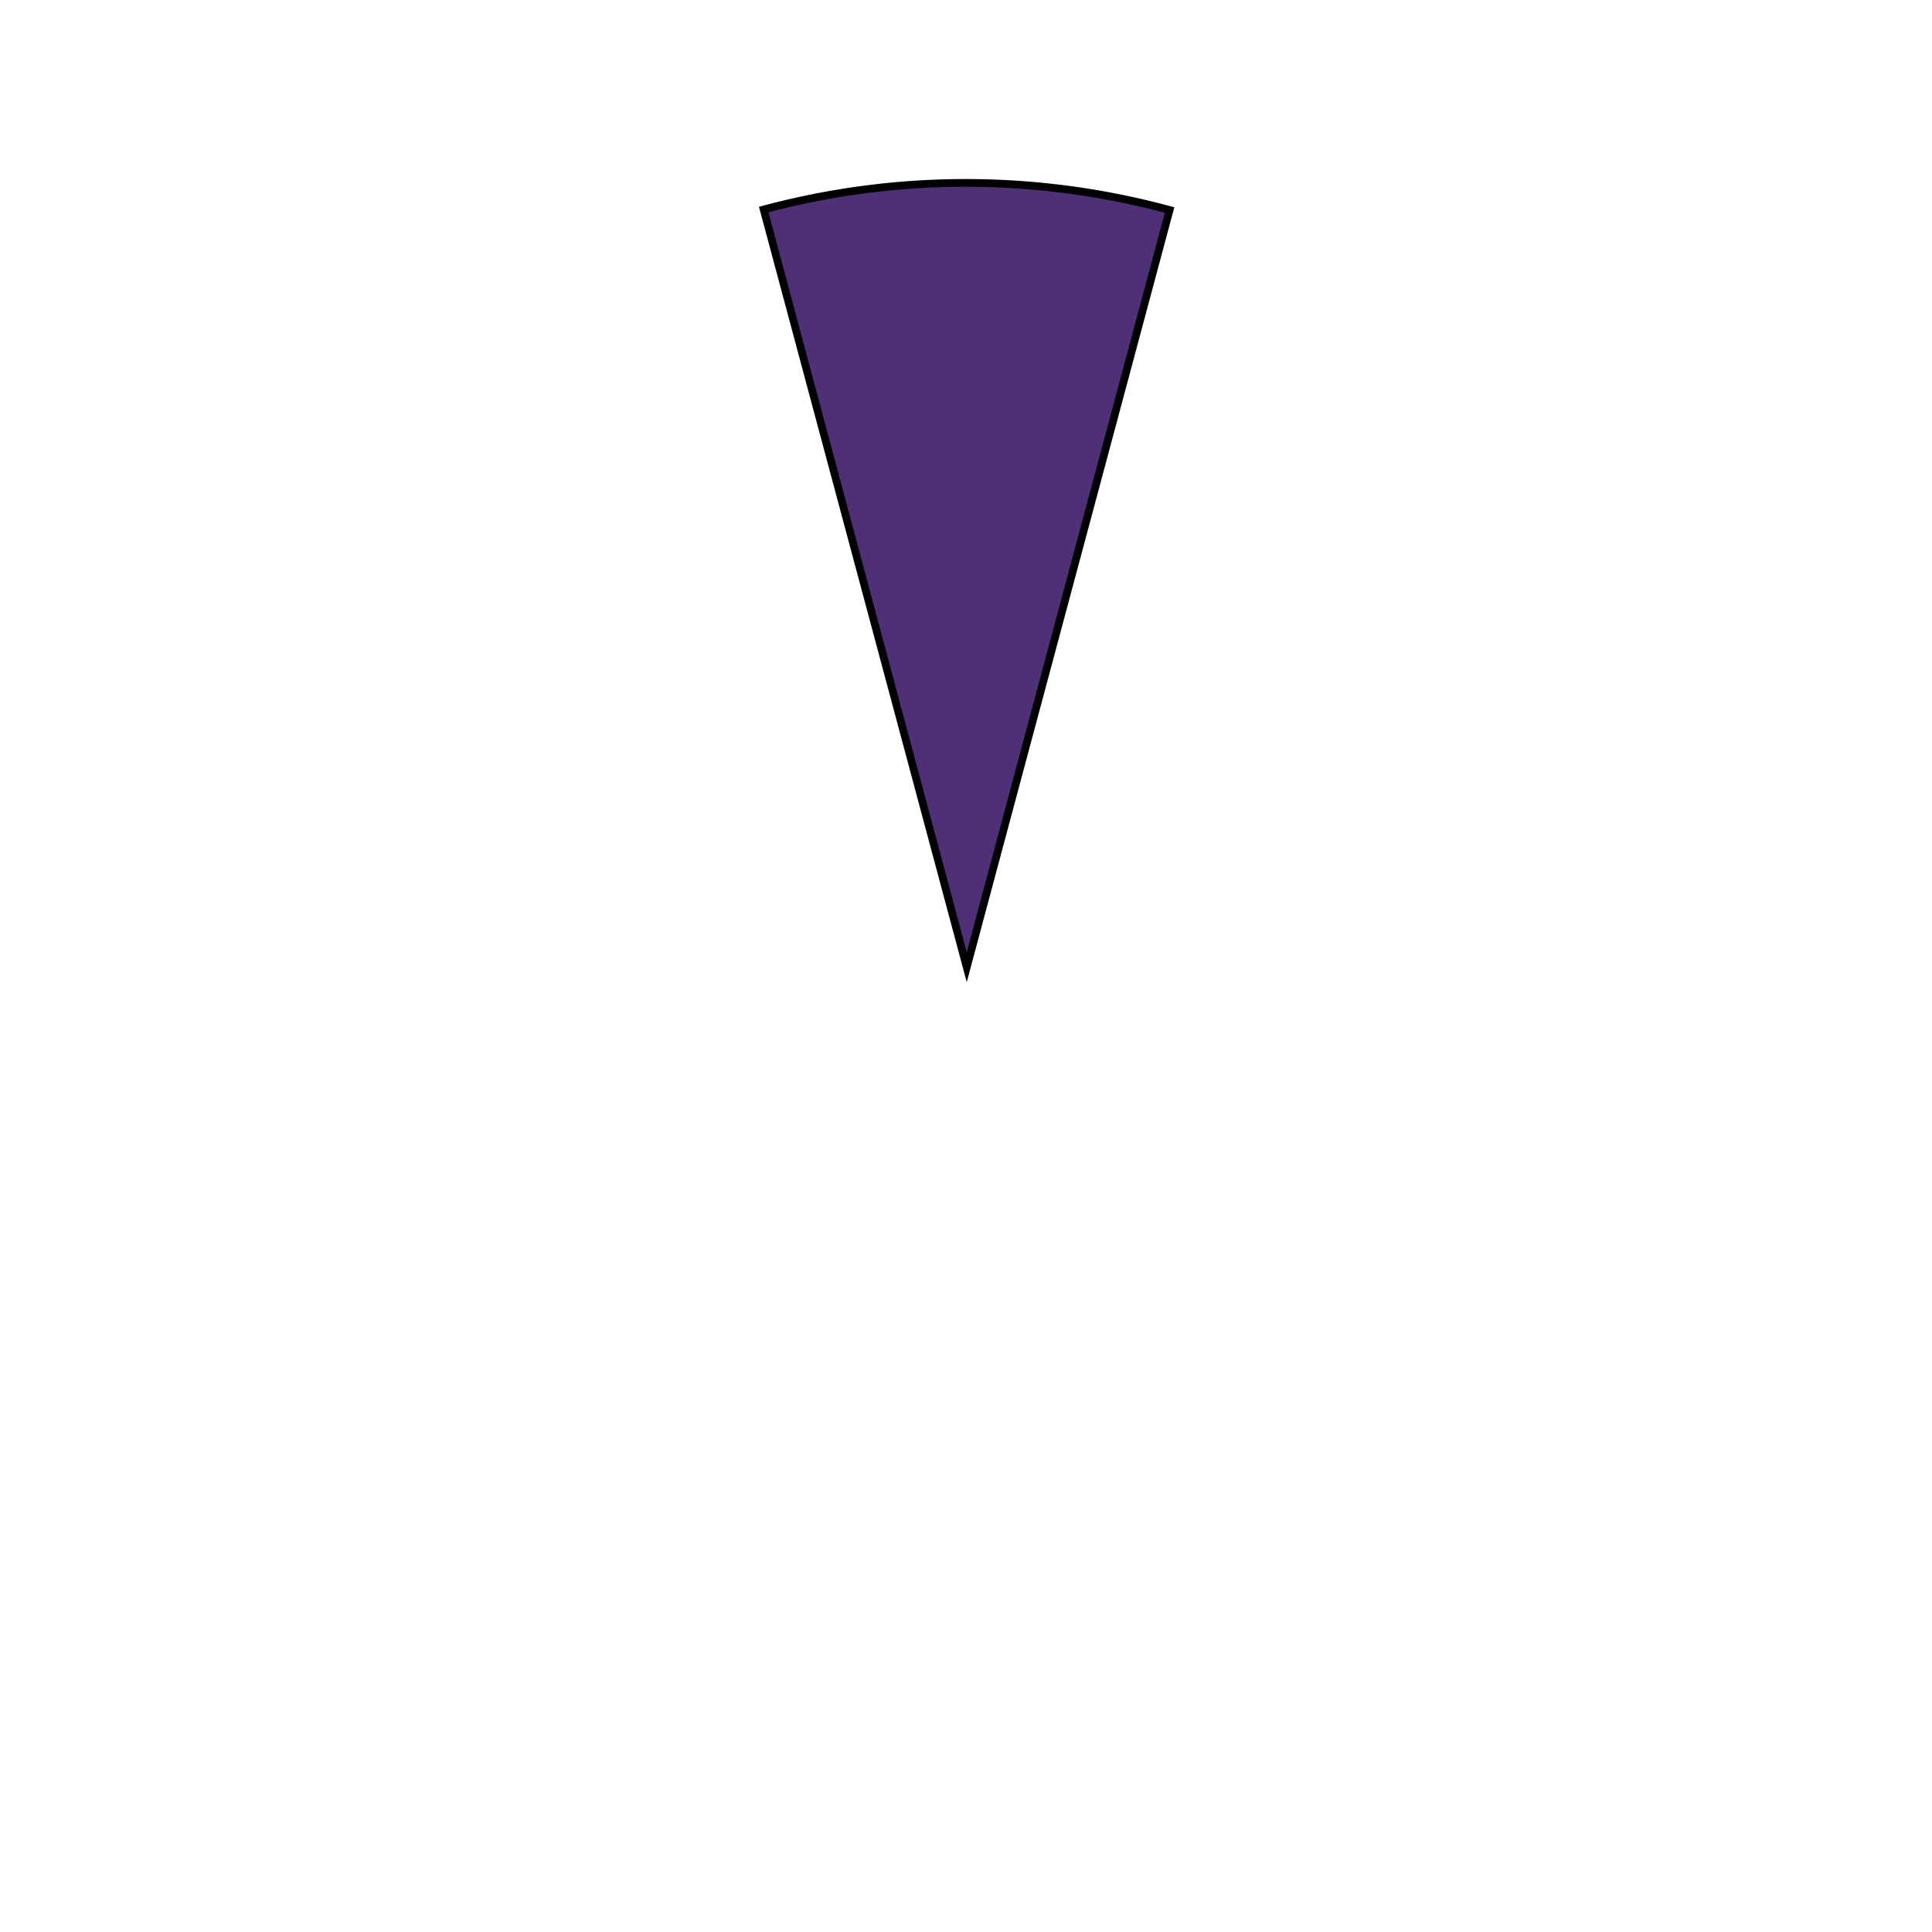 <svg id="Layer_1" data-name="Layer 1" xmlns="http://www.w3.org/2000/svg" viewBox="0 0 1000 1000"><defs><style>.cls-1{fill:#4f2f75;stroke:#000;stroke-miterlimit:10;stroke-width:4px;}</style></defs><path class="cls-1" d="M605.38,108.71l-105,391.92L395.29,108.46A403.45,403.45,0,0,1,605.38,108.71Z"/></svg>